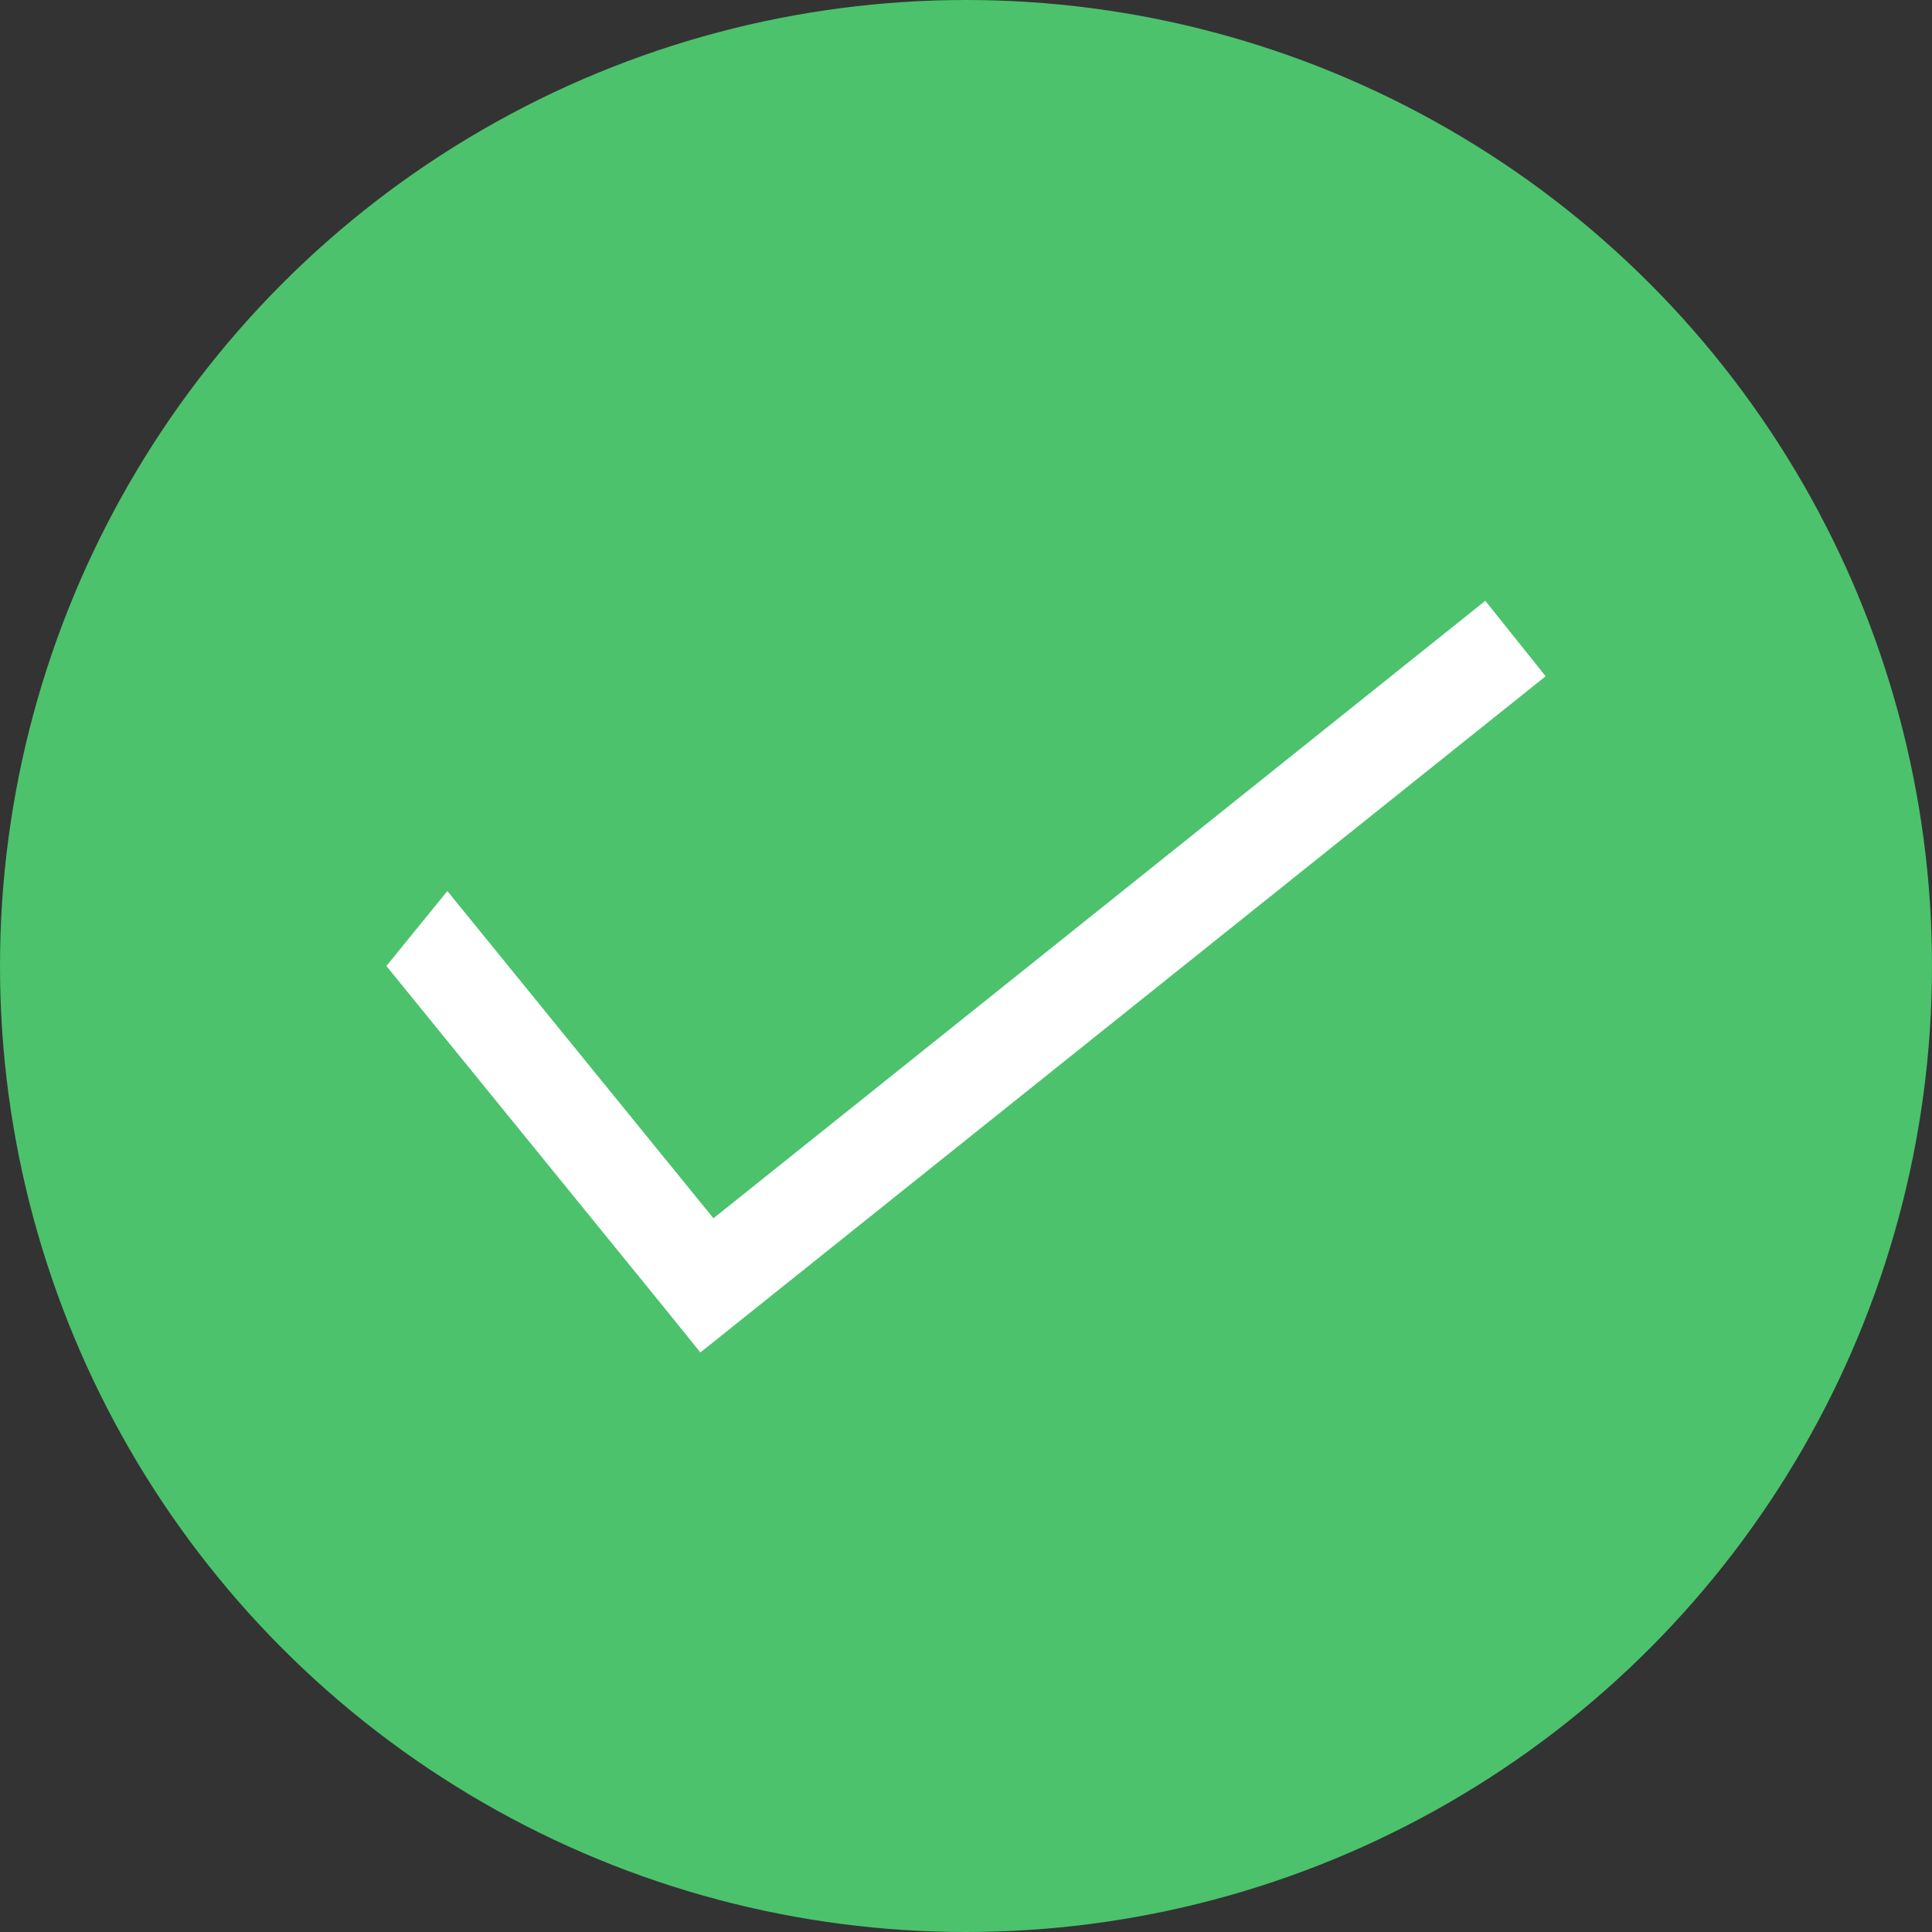 <svg width="20" height="20" viewBox="0 0 20 20" fill="none" xmlns="http://www.w3.org/2000/svg">
<rect x="0" y="0" width="20" height="20" fill="#333333" stroke="none"/>
<circle cx="10" cy="10" r="10" fill="#4CC26D"/>
<line y1="-0.5" x2="5.154" y2="-0.5" transform="matrix(0.631 0.776 -0.631 0.776 4 10)" stroke="white"/>
<line x1="6.938" y1="13.61" x2="15.688" y2="6.61" stroke="white"/>
</svg>
